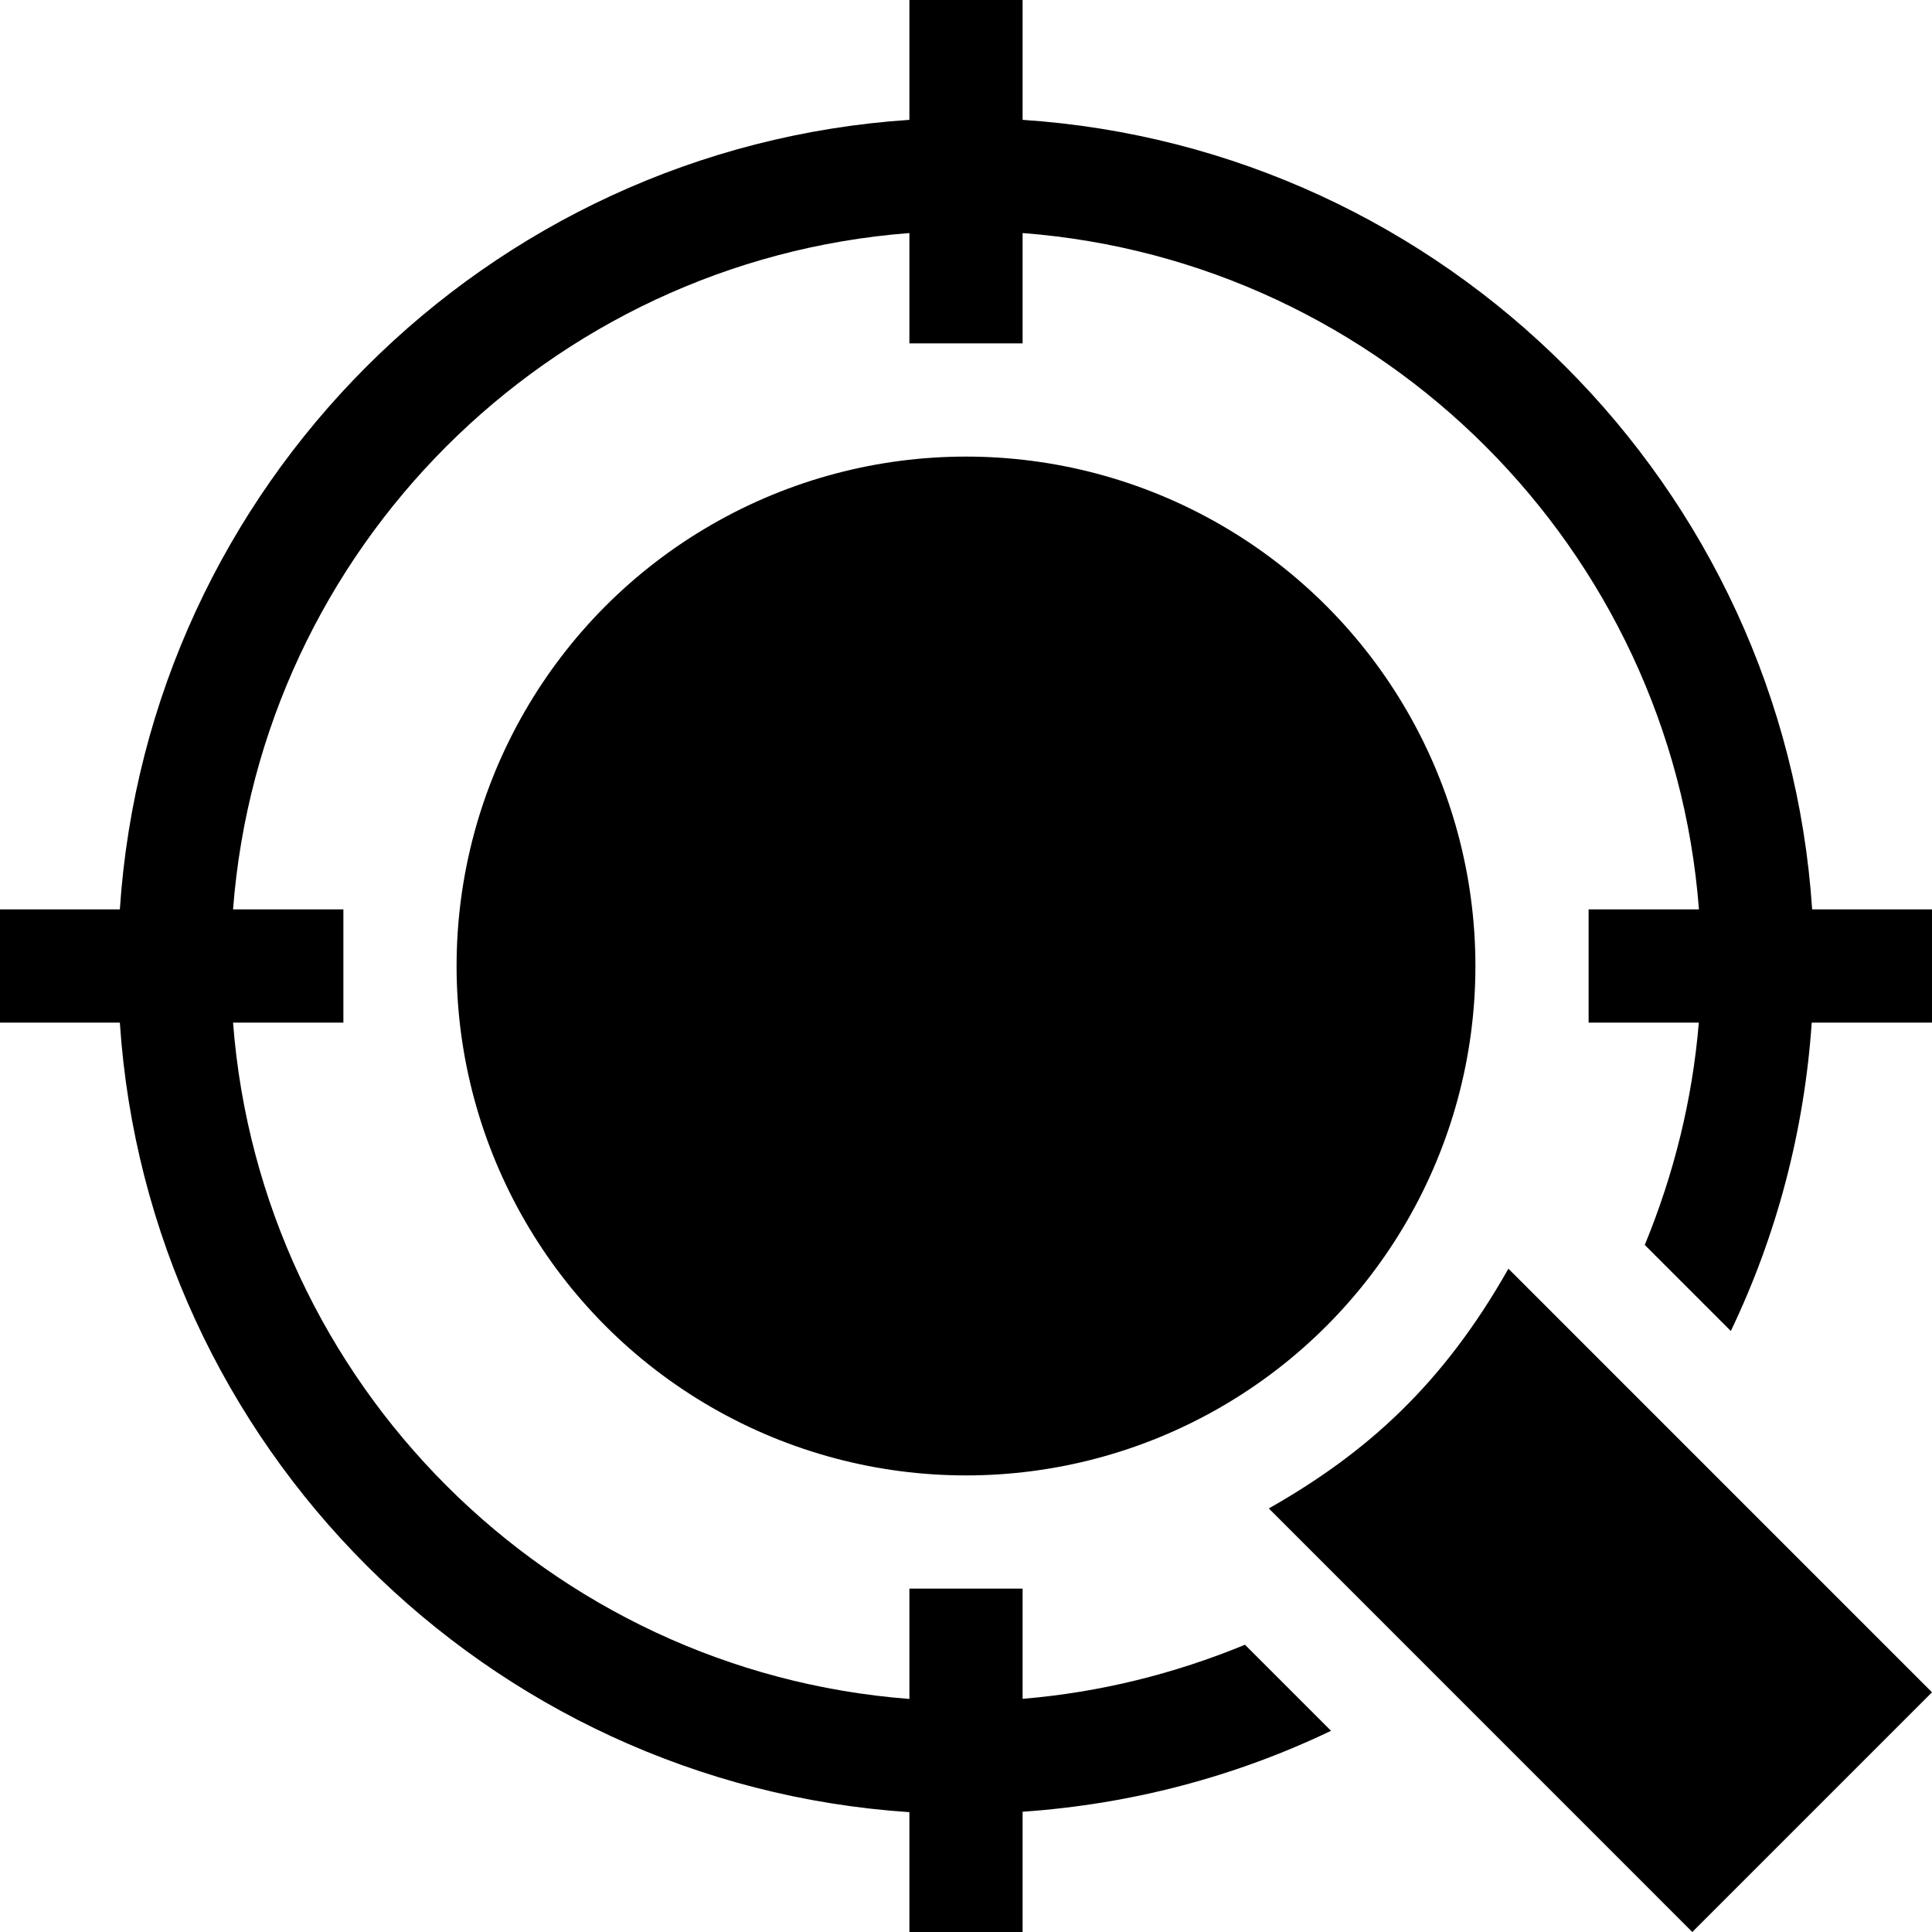 <svg id="Capa_1" enable-background="new 0 0 512 512" height="512" viewBox="0 0 512 512" width="512" xmlns="http://www.w3.org/2000/svg"><g><path d="m480.24 241c-7.443-112.092-97.148-201.797-209.24-209.24v-31.76h-30v31.76c-112.092 7.443-201.797 97.148-209.24 209.24h-31.76v30h31.76c7.443 112.092 97.148 201.797 209.24 209.24v31.76h30v-31.87c28.618-1.979 56.18-9.207 81.744-21.449l-22.808-22.808c-18.734 7.716-38.496 12.638-58.936 14.333v-29.206h-30v29.24c-95.548-7.328-171.912-83.692-179.24-179.24h29.24v-30h-29.24c7.328-95.548 83.692-171.912 179.24-179.24v29.24h30v-29.24c95.548 7.328 171.912 83.692 179.24 179.24h-29.24v30h29.205c-1.696 20.435-6.612 40.192-14.324 58.922l22.808 22.811c12.237-25.56 19.462-53.121 21.442-81.733h31.869v-30z"/><path d="m336.25 399.754 112.234 112.246 63.516-63.516-112.257-112.267c-17.322 30.617-37.462 48.761-63.493 63.537z"/><circle cx="256" cy="256" r="135"/></g></svg>